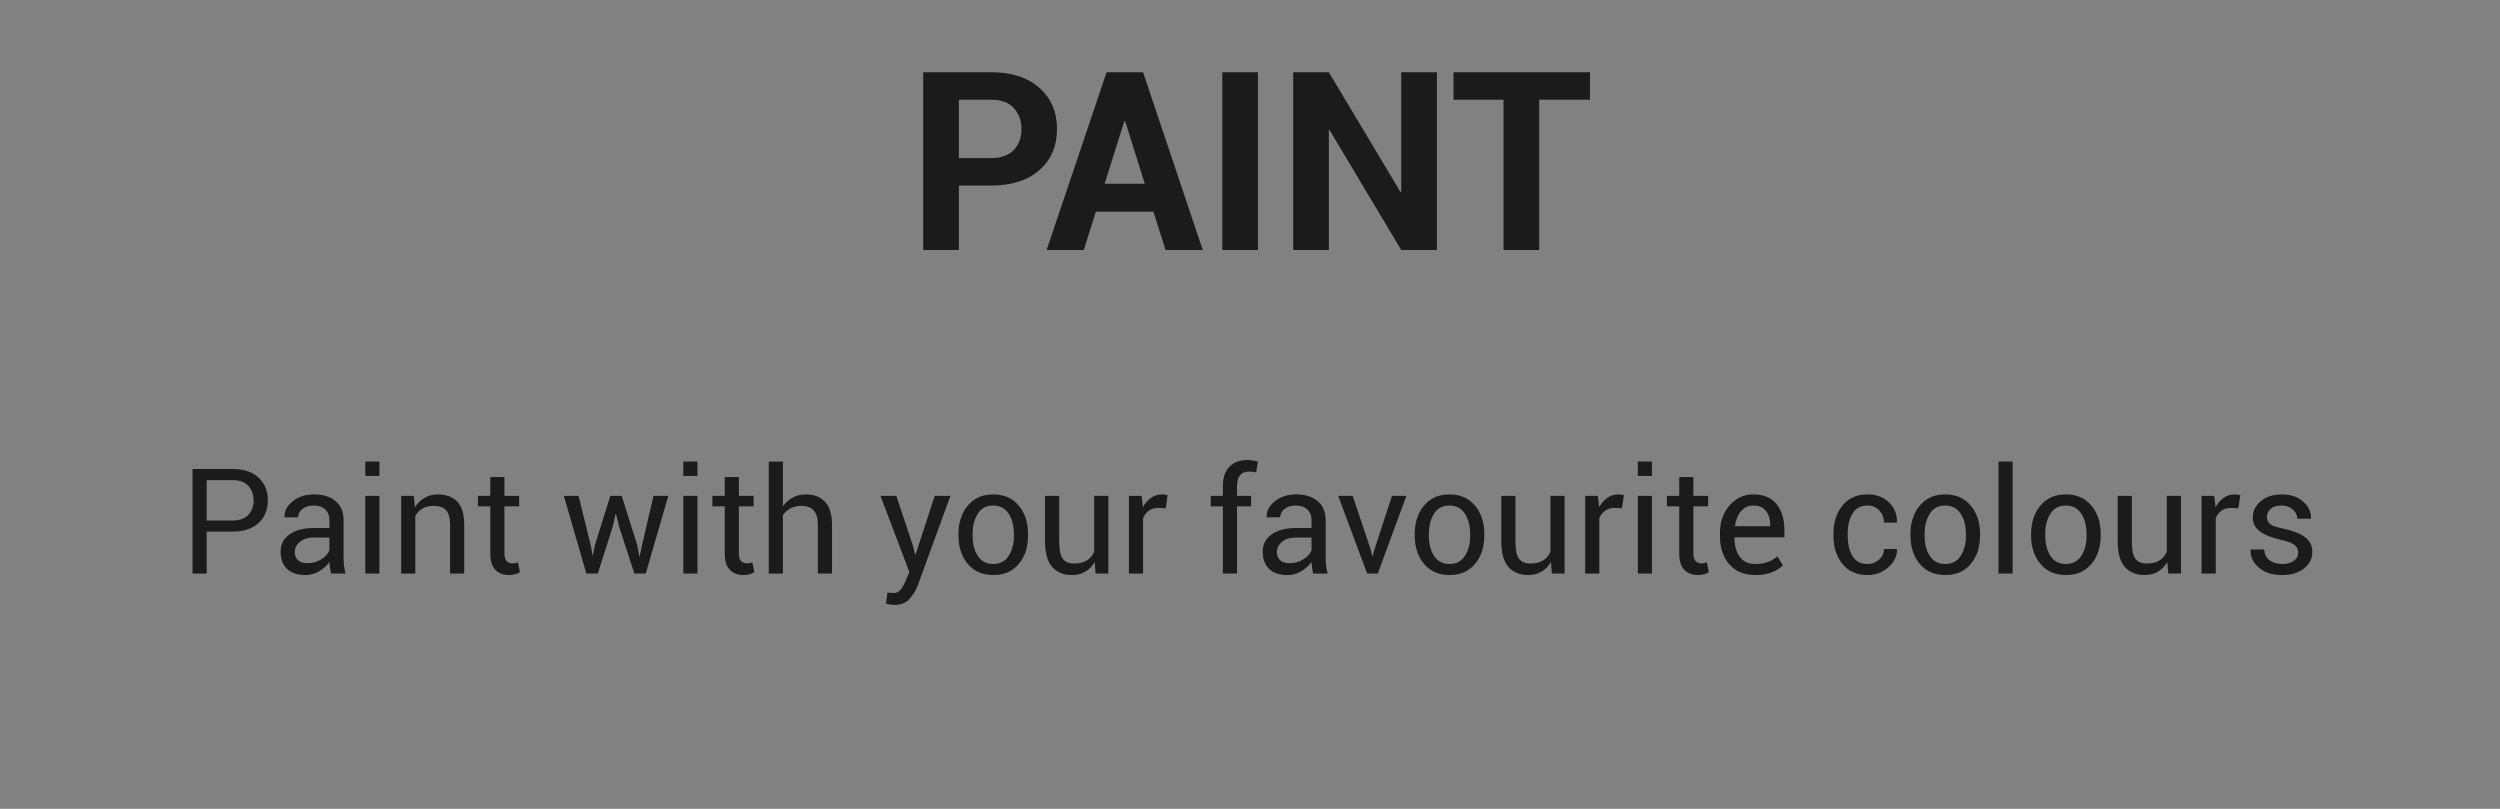<?xml version="1.0" encoding="UTF-8"?>
<svg width="170px" height="55px" viewBox="0 0 170 55" version="1.1" xmlns="http://www.w3.org/2000/svg" xmlns:xlink="http://www.w3.org/1999/xlink">
    <rect x="0" y="0" width="170" height="55" fill="#808080" stroke="none"/>
    <!-- Generator: Sketch 55.2 (78181) - https://sketchapp.com -->
    <title>Paint_Text_Normal</title>
    <desc>Created with Sketch.</desc>
    <g id="Make" stroke="none" stroke-width="1" fill="none" fill-rule="evenodd">
        <g id="C-01&gt;Make-Graphic&gt;Forbid&gt;EN备份" transform="translate(-12, -541)">
            <g id="Content" transform="translate(12, 64)">
                <g id="03_PAINT" transform="translate(0, 283)">
                    <g id="Paint_Text_Normal" transform="translate(0, 194)">
                        <g>
                            <rect id="矩形" fill-opacity="0.01" fill="#FFFFFF" x="0" y="0" width="170" height="55"></rect>
                            <path d="M14.053,36.148 L14.053,39 L13.091,39 L13.091,31.891 L15.811,31.891 C16.569,31.891 17.159,32.086 17.581,32.477 C18.002,32.867 18.213,33.382 18.213,34.02 C18.213,34.664 18.002,35.18 17.581,35.567 C17.159,35.955 16.569,36.148 15.811,36.148 L14.053,36.148 Z M14.053,35.396 L15.811,35.396 C16.292,35.396 16.652,35.267 16.89,35.008 C17.127,34.75 17.246,34.423 17.246,34.029 C17.246,33.635 17.126,33.307 16.887,33.043 C16.648,32.779 16.289,32.647 15.811,32.647 L14.053,32.647 L14.053,35.396 Z M22.51,39 C22.477,38.84 22.452,38.7 22.434,38.578 C22.416,38.456 22.406,38.333 22.402,38.209 C22.223,38.463 21.99,38.675 21.702,38.846 C21.414,39.017 21.104,39.103 20.771,39.103 C20.221,39.103 19.802,38.962 19.514,38.68 C19.226,38.399 19.082,38.01 19.082,37.516 C19.082,37.011 19.286,36.616 19.695,36.332 C20.103,36.047 20.658,35.904 21.357,35.904 L22.402,35.904 L22.402,35.382 C22.402,35.073 22.308,34.828 22.119,34.647 C21.93,34.466 21.663,34.376 21.318,34.376 C21.006,34.376 20.754,34.454 20.562,34.61 C20.369,34.767 20.273,34.954 20.273,35.172 L19.36,35.182 L19.351,35.152 C19.328,34.768 19.508,34.417 19.89,34.098 C20.273,33.779 20.767,33.619 21.372,33.619 C21.971,33.619 22.453,33.771 22.817,34.076 C23.182,34.38 23.364,34.819 23.364,35.392 L23.364,37.936 C23.364,38.124 23.374,38.307 23.394,38.482 C23.413,38.658 23.449,38.831 23.501,39 L22.51,39 Z M20.913,38.297 C21.261,38.297 21.576,38.207 21.855,38.028 C22.135,37.849 22.318,37.644 22.402,37.413 L22.402,36.554 L21.323,36.554 C20.936,36.554 20.626,36.651 20.393,36.847 C20.16,37.042 20.044,37.271 20.044,37.535 C20.044,37.77 20.117,37.955 20.264,38.092 C20.41,38.229 20.627,38.297 20.913,38.297 Z M25.801,39 L24.839,39 L24.839,33.717 L25.801,33.717 L25.801,39 Z M25.801,32.364 L24.839,32.364 L24.839,31.383 L25.801,31.383 L25.801,32.364 Z M28.14,33.717 L28.208,34.503 C28.384,34.223 28.604,34.006 28.87,33.851 C29.135,33.696 29.437,33.619 29.775,33.619 C30.345,33.619 30.786,33.786 31.099,34.12 C31.411,34.453 31.567,34.968 31.567,35.665 L31.567,39 L30.605,39 L30.605,35.685 C30.605,35.219 30.514,34.889 30.33,34.693 C30.146,34.498 29.865,34.4 29.487,34.4 C29.191,34.4 28.94,34.46 28.733,34.579 C28.526,34.697 28.363,34.864 28.242,35.079 L28.242,39 L27.28,39 L27.28,33.717 L28.14,33.717 Z M34.302,32.442 L34.302,33.717 L35.303,33.717 L35.303,34.43 L34.302,34.43 L34.302,37.638 C34.302,37.885 34.353,38.059 34.456,38.16 C34.558,38.261 34.694,38.312 34.863,38.312 C34.919,38.312 34.98,38.304 35.049,38.29 C35.117,38.275 35.174,38.259 35.22,38.243 L35.352,38.902 C35.28,38.961 35.174,39.009 35.034,39.046 C34.894,39.084 34.756,39.103 34.619,39.103 C34.229,39.103 33.918,38.985 33.687,38.749 C33.455,38.513 33.34,38.142 33.34,37.638 L33.34,34.43 L32.5,34.43 L32.5,33.717 L33.34,33.717 L33.34,32.442 L34.302,32.442 Z M40.171,37.076 L40.293,37.755 L40.322,37.755 L40.449,37.076 L41.504,33.717 L42.275,33.717 L43.335,37.076 L43.472,37.833 L43.501,37.833 L43.657,37.076 L44.438,33.717 L45.444,33.717 L43.911,39 L43.135,39 L42.09,35.782 L41.89,34.942 L41.86,34.942 L41.675,35.782 L40.649,39 L39.873,39 L38.34,33.717 L39.341,33.717 L40.171,37.076 Z M47.427,39 L46.465,39 L46.465,33.717 L47.427,33.717 L47.427,39 Z M47.427,32.364 L46.465,32.364 L46.465,31.383 L47.427,31.383 L47.427,32.364 Z M50.244,32.442 L50.244,33.717 L51.245,33.717 L51.245,34.43 L50.244,34.43 L50.244,37.638 C50.244,37.885 50.295,38.059 50.398,38.16 C50.5,38.261 50.636,38.312 50.806,38.312 C50.861,38.312 50.923,38.304 50.991,38.29 C51.06,38.275 51.117,38.259 51.162,38.243 L51.294,38.902 C51.222,38.961 51.117,39.009 50.977,39.046 C50.837,39.084 50.698,39.103 50.562,39.103 C50.171,39.103 49.86,38.985 49.629,38.749 C49.398,38.513 49.282,38.142 49.282,37.638 L49.282,34.43 L48.442,34.43 L48.442,33.717 L49.282,33.717 L49.282,32.442 L50.244,32.442 Z M53.237,34.425 C53.42,34.171 53.643,33.973 53.909,33.832 C54.174,33.69 54.468,33.619 54.79,33.619 C55.353,33.619 55.792,33.788 56.106,34.127 C56.42,34.465 56.577,34.986 56.577,35.689 L56.577,39 L55.615,39 L55.615,35.68 C55.615,35.243 55.522,34.921 55.334,34.713 C55.147,34.505 54.868,34.4 54.497,34.4 C54.211,34.4 53.962,34.457 53.75,34.569 C53.538,34.681 53.368,34.838 53.237,35.04 L53.237,39 L52.275,39 L52.275,31.383 L53.237,31.383 L53.237,34.425 Z M62.061,37.042 L62.231,37.706 L62.261,37.706 L63.56,33.717 L64.629,33.717 L62.407,39.811 C62.274,40.165 62.083,40.475 61.833,40.738 C61.584,41.002 61.248,41.134 60.825,41.134 C60.747,41.134 60.648,41.125 60.527,41.107 C60.407,41.089 60.314,41.072 60.249,41.056 L60.347,40.299 C60.327,40.296 60.385,40.299 60.52,40.309 C60.655,40.318 60.741,40.323 60.776,40.323 C60.981,40.323 61.149,40.232 61.279,40.05 C61.41,39.868 61.519,39.666 61.606,39.444 L61.836,38.893 L59.873,33.717 L60.947,33.717 L62.061,37.042 Z M65.176,36.31 C65.176,35.528 65.387,34.885 65.811,34.378 C66.234,33.872 66.808,33.619 67.534,33.619 C68.267,33.619 68.845,33.871 69.27,34.376 C69.695,34.881 69.907,35.525 69.907,36.31 L69.907,36.417 C69.907,37.205 69.696,37.849 69.272,38.351 C68.849,38.852 68.273,39.103 67.544,39.103 C66.815,39.103 66.238,38.851 65.813,38.348 C65.388,37.845 65.176,37.202 65.176,36.417 L65.176,36.31 Z M66.138,36.417 C66.138,36.977 66.256,37.439 66.492,37.804 C66.728,38.168 67.078,38.351 67.544,38.351 C68.003,38.351 68.351,38.168 68.589,37.804 C68.826,37.439 68.945,36.977 68.945,36.417 L68.945,36.31 C68.945,35.756 68.826,35.296 68.586,34.928 C68.347,34.56 67.996,34.376 67.534,34.376 C67.075,34.376 66.728,34.56 66.492,34.928 C66.256,35.296 66.138,35.756 66.138,36.31 L66.138,36.417 Z M74.438,38.219 C74.272,38.502 74.059,38.72 73.799,38.873 C73.538,39.026 73.237,39.103 72.896,39.103 C72.319,39.103 71.87,38.919 71.548,38.551 C71.226,38.183 71.064,37.61 71.064,36.832 L71.064,33.717 L72.026,33.717 L72.026,36.842 C72.026,37.405 72.109,37.792 72.275,38.004 C72.441,38.215 72.7,38.321 73.052,38.321 C73.394,38.321 73.676,38.252 73.899,38.114 C74.122,37.975 74.29,37.779 74.404,37.525 L74.404,33.717 L75.366,33.717 L75.366,39 L74.502,39 L74.438,38.219 Z M79.268,34.566 L78.774,34.537 C78.521,34.537 78.306,34.597 78.132,34.718 C77.958,34.838 77.824,35.007 77.729,35.226 L77.729,39 L76.768,39 L76.768,33.717 L77.627,33.717 L77.72,34.488 C77.869,34.215 78.054,34.002 78.274,33.849 C78.494,33.696 78.747,33.619 79.033,33.619 C79.105,33.619 79.173,33.625 79.238,33.636 C79.303,33.648 79.357,33.66 79.399,33.673 L79.268,34.566 Z M83.154,39 L83.154,34.43 L82.329,34.43 L82.329,33.717 L83.154,33.717 L83.154,33.048 C83.154,32.485 83.302,32.049 83.596,31.742 C83.891,31.434 84.302,31.28 84.829,31.28 C84.94,31.28 85.051,31.289 85.164,31.307 C85.276,31.325 85.4,31.35 85.537,31.383 L85.42,32.115 C85.361,32.102 85.291,32.091 85.208,32.081 C85.125,32.071 85.037,32.066 84.946,32.066 C84.666,32.066 84.458,32.15 84.321,32.318 C84.185,32.486 84.116,32.729 84.116,33.048 L84.116,33.717 L85.073,33.717 L85.073,34.43 L84.116,34.43 L84.116,39 L83.154,39 Z M89.292,39 C89.259,38.84 89.234,38.7 89.216,38.578 C89.198,38.456 89.188,38.333 89.185,38.209 C89.006,38.463 88.772,38.675 88.484,38.846 C88.196,39.017 87.886,39.103 87.554,39.103 C87.004,39.103 86.584,38.962 86.296,38.68 C86.008,38.399 85.864,38.01 85.864,37.516 C85.864,37.011 86.069,36.616 86.477,36.332 C86.886,36.047 87.44,35.904 88.14,35.904 L89.185,35.904 L89.185,35.382 C89.185,35.073 89.09,34.828 88.901,34.647 C88.713,34.466 88.446,34.376 88.101,34.376 C87.788,34.376 87.536,34.454 87.344,34.61 C87.152,34.767 87.056,34.954 87.056,35.172 L86.143,35.182 L86.133,35.152 C86.11,34.768 86.29,34.417 86.672,34.098 C87.055,33.779 87.549,33.619 88.154,33.619 C88.753,33.619 89.235,33.771 89.6,34.076 C89.964,34.38 90.146,34.819 90.146,35.392 L90.146,37.936 C90.146,38.124 90.156,38.307 90.176,38.482 C90.195,38.658 90.231,38.831 90.283,39 L89.292,39 Z M87.695,38.297 C88.044,38.297 88.358,38.207 88.638,38.028 C88.918,37.849 89.1,37.644 89.185,37.413 L89.185,36.554 L88.105,36.554 C87.718,36.554 87.408,36.651 87.175,36.847 C86.943,37.042 86.826,37.271 86.826,37.535 C86.826,37.77 86.899,37.955 87.046,38.092 C87.192,38.229 87.409,38.297 87.695,38.297 Z M93.232,37.442 L93.315,37.813 L93.345,37.813 L93.438,37.442 L94.653,33.717 L95.635,33.717 L93.691,39 L92.964,39 L90.996,33.717 L91.982,33.717 L93.232,37.442 Z M96.201,36.31 C96.201,35.528 96.413,34.885 96.836,34.378 C97.259,33.872 97.834,33.619 98.56,33.619 C99.292,33.619 99.871,33.871 100.295,34.376 C100.72,34.881 100.933,35.525 100.933,36.31 L100.933,36.417 C100.933,37.205 100.721,37.849 100.298,38.351 C99.875,38.852 99.299,39.103 98.569,39.103 C97.84,39.103 97.263,38.851 96.838,38.348 C96.414,37.845 96.201,37.202 96.201,36.417 L96.201,36.31 Z M97.163,36.417 C97.163,36.977 97.281,37.439 97.517,37.804 C97.753,38.168 98.104,38.351 98.569,38.351 C99.028,38.351 99.377,38.168 99.614,37.804 C99.852,37.439 99.971,36.977 99.971,36.417 L99.971,36.31 C99.971,35.756 99.851,35.296 99.612,34.928 C99.373,34.56 99.022,34.376 98.56,34.376 C98.101,34.376 97.753,34.56 97.517,34.928 C97.281,35.296 97.163,35.756 97.163,36.31 L97.163,36.417 Z M105.464,38.219 C105.298,38.502 105.085,38.72 104.824,38.873 C104.564,39.026 104.263,39.103 103.921,39.103 C103.345,39.103 102.896,38.919 102.573,38.551 C102.251,38.183 102.09,37.61 102.09,36.832 L102.09,33.717 L103.052,33.717 L103.052,36.842 C103.052,37.405 103.135,37.792 103.301,38.004 C103.467,38.215 103.726,38.321 104.077,38.321 C104.419,38.321 104.701,38.252 104.924,38.114 C105.147,37.975 105.316,37.779 105.43,37.525 L105.43,33.717 L106.392,33.717 L106.392,39 L105.527,39 L105.464,38.219 Z M110.293,34.566 L109.8,34.537 C109.546,34.537 109.332,34.597 109.158,34.718 C108.984,34.838 108.849,35.007 108.755,35.226 L108.755,39 L107.793,39 L107.793,33.717 L108.652,33.717 L108.745,34.488 C108.895,34.215 109.08,34.002 109.299,33.849 C109.519,33.696 109.772,33.619 110.059,33.619 C110.13,33.619 110.199,33.625 110.264,33.636 C110.329,33.648 110.382,33.66 110.425,33.673 L110.293,34.566 Z M112.334,39 L111.372,39 L111.372,33.717 L112.334,33.717 L112.334,39 Z M112.334,32.364 L111.372,32.364 L111.372,31.383 L112.334,31.383 L112.334,32.364 Z M115.151,32.442 L115.151,33.717 L116.152,33.717 L116.152,34.43 L115.151,34.43 L115.151,37.638 C115.151,37.885 115.203,38.059 115.305,38.16 C115.408,38.261 115.544,38.312 115.713,38.312 C115.768,38.312 115.83,38.304 115.898,38.29 C115.967,38.275 116.024,38.259 116.069,38.243 L116.201,38.902 C116.13,38.961 116.024,39.009 115.884,39.046 C115.744,39.084 115.605,39.103 115.469,39.103 C115.078,39.103 114.767,38.985 114.536,38.749 C114.305,38.513 114.189,38.142 114.189,37.638 L114.189,34.43 L113.35,34.43 L113.35,33.717 L114.189,33.717 L114.189,32.442 L115.151,32.442 Z M119.37,39.103 C118.612,39.103 118.02,38.86 117.595,38.375 C117.17,37.89 116.958,37.252 116.958,36.461 L116.958,36.246 C116.958,35.488 117.177,34.86 117.615,34.364 C118.053,33.867 118.587,33.619 119.219,33.619 C119.925,33.619 120.455,33.839 120.808,34.278 C121.161,34.718 121.338,35.302 121.338,36.031 L121.338,36.539 L117.959,36.539 L117.944,36.563 C117.944,37.094 118.062,37.525 118.296,37.855 C118.53,38.185 118.888,38.351 119.37,38.351 C119.696,38.351 119.981,38.304 120.227,38.211 C120.473,38.119 120.684,37.991 120.859,37.828 L121.235,38.453 C121.047,38.635 120.798,38.789 120.488,38.915 C120.179,39.04 119.806,39.103 119.37,39.103 Z M119.219,34.376 C118.883,34.376 118.606,34.505 118.386,34.764 C118.167,35.023 118.032,35.354 117.983,35.758 L117.993,35.782 L120.376,35.782 L120.376,35.704 C120.376,35.32 120.282,35.003 120.093,34.752 C119.904,34.501 119.613,34.376 119.219,34.376 Z M127.002,38.351 C127.298,38.351 127.557,38.252 127.778,38.055 C128,37.858 128.11,37.617 128.11,37.33 L128.979,37.33 L128.994,37.359 C129.007,37.815 128.812,38.22 128.408,38.573 C128.005,38.926 127.536,39.103 127.002,39.103 C126.26,39.103 125.687,38.85 125.283,38.346 C124.88,37.841 124.678,37.213 124.678,36.461 L124.678,36.256 C124.678,35.51 124.88,34.885 125.286,34.378 C125.691,33.872 126.263,33.619 127.002,33.619 C127.591,33.619 128.074,33.801 128.45,34.166 C128.826,34.531 129.007,34.978 128.994,35.509 L128.984,35.538 L128.11,35.538 C128.11,35.216 128.005,34.942 127.795,34.715 C127.585,34.489 127.321,34.376 127.002,34.376 C126.53,34.376 126.186,34.559 125.969,34.925 C125.753,35.292 125.645,35.735 125.645,36.256 L125.645,36.461 C125.645,36.992 125.751,37.439 125.964,37.804 C126.178,38.168 126.523,38.351 127.002,38.351 Z M129.912,36.31 C129.912,35.528 130.124,34.885 130.547,34.378 C130.97,33.872 131.545,33.619 132.271,33.619 C133.003,33.619 133.582,33.871 134.006,34.376 C134.431,34.881 134.644,35.525 134.644,36.31 L134.644,36.417 C134.644,37.205 134.432,37.849 134.009,38.351 C133.586,38.852 133.009,39.103 132.28,39.103 C131.551,39.103 130.974,38.851 130.549,38.348 C130.125,37.845 129.912,37.202 129.912,36.417 L129.912,36.31 Z M130.874,36.417 C130.874,36.977 130.992,37.439 131.228,37.804 C131.464,38.168 131.815,38.351 132.28,38.351 C132.739,38.351 133.088,38.168 133.325,37.804 C133.563,37.439 133.682,36.977 133.682,36.417 L133.682,36.31 C133.682,35.756 133.562,35.296 133.323,34.928 C133.083,34.56 132.733,34.376 132.271,34.376 C131.812,34.376 131.464,34.56 131.228,34.928 C130.992,35.296 130.874,35.756 130.874,36.31 L130.874,36.417 Z M136.86,39 L135.898,39 L135.898,31.383 L136.86,31.383 L136.86,39 Z M138.115,36.31 C138.115,35.528 138.327,34.885 138.75,34.378 C139.173,33.872 139.748,33.619 140.474,33.619 C141.206,33.619 141.785,33.871 142.209,34.376 C142.634,34.881 142.847,35.525 142.847,36.31 L142.847,36.417 C142.847,37.205 142.635,37.849 142.212,38.351 C141.789,38.852 141.213,39.103 140.483,39.103 C139.754,39.103 139.177,38.851 138.752,38.348 C138.328,37.845 138.115,37.202 138.115,36.417 L138.115,36.31 Z M139.077,36.417 C139.077,36.977 139.195,37.439 139.431,37.804 C139.667,38.168 140.018,38.351 140.483,38.351 C140.942,38.351 141.291,38.168 141.528,37.804 C141.766,37.439 141.885,36.977 141.885,36.417 L141.885,36.31 C141.885,35.756 141.765,35.296 141.526,34.928 C141.287,34.56 140.936,34.376 140.474,34.376 C140.015,34.376 139.667,34.56 139.431,34.928 C139.195,35.296 139.077,35.756 139.077,36.31 L139.077,36.417 Z M147.378,38.219 C147.212,38.502 146.999,38.72 146.738,38.873 C146.478,39.026 146.177,39.103 145.835,39.103 C145.259,39.103 144.81,38.919 144.487,38.551 C144.165,38.183 144.004,37.61 144.004,36.832 L144.004,33.717 L144.966,33.717 L144.966,36.842 C144.966,37.405 145.049,37.792 145.215,38.004 C145.381,38.215 145.64,38.321 145.991,38.321 C146.333,38.321 146.615,38.252 146.838,38.114 C147.061,37.975 147.23,37.779 147.344,37.525 L147.344,33.717 L148.306,33.717 L148.306,39 L147.441,39 L147.378,38.219 Z M152.207,34.566 L151.714,34.537 C151.46,34.537 151.246,34.597 151.072,34.718 C150.898,34.838 150.763,35.007 150.669,35.226 L150.669,39 L149.707,39 L149.707,33.717 L150.566,33.717 L150.659,34.488 C150.809,34.215 150.994,34.002 151.213,33.849 C151.433,33.696 151.686,33.619 151.973,33.619 C152.044,33.619 152.113,33.625 152.178,33.636 C152.243,33.648 152.297,33.66 152.339,33.673 L152.207,34.566 Z M156.279,37.579 C156.279,37.368 156.199,37.195 156.038,37.062 C155.876,36.928 155.571,36.811 155.122,36.71 C154.5,36.576 154.023,36.389 153.689,36.148 C153.355,35.908 153.188,35.585 153.188,35.182 C153.188,34.752 153.372,34.384 153.738,34.078 C154.104,33.772 154.578,33.619 155.161,33.619 C155.76,33.619 156.245,33.782 156.616,34.107 C156.987,34.433 157.165,34.812 157.148,35.245 L157.139,35.274 L156.221,35.274 C156.221,35.047 156.121,34.84 155.92,34.654 C155.72,34.469 155.467,34.376 155.161,34.376 C154.823,34.376 154.57,34.452 154.402,34.605 C154.234,34.758 154.15,34.941 154.15,35.152 C154.15,35.361 154.223,35.522 154.368,35.636 C154.513,35.75 154.811,35.854 155.264,35.948 C155.911,36.085 156.403,36.279 156.738,36.529 C157.074,36.78 157.241,37.107 157.241,37.511 C157.241,37.979 157.052,38.362 156.672,38.658 C156.293,38.954 155.798,39.103 155.186,39.103 C154.512,39.103 153.981,38.932 153.594,38.59 C153.206,38.248 153.022,37.849 153.042,37.394 L153.052,37.364 L153.97,37.364 C153.986,37.706 154.113,37.956 154.351,38.114 C154.588,38.272 154.867,38.351 155.186,38.351 C155.527,38.351 155.795,38.278 155.989,38.133 C156.182,37.988 156.279,37.804 156.279,37.579 Z" id="Paintwithyourfavouritecolours" fill="#1B1B1B" fill-rule="nonzero"></path>
                            <path d="M65.203,12.617 L65.203,17 L62.779,17 L62.779,4.914 L67.402,4.914 C68.791,4.914 69.884,5.268 70.681,5.977 C71.478,6.685 71.876,7.617 71.876,8.774 C71.876,9.931 71.478,10.86 70.681,11.563 C69.884,12.266 68.791,12.617 67.402,12.617 L65.203,12.617 Z M65.203,10.75 L67.402,10.75 C68.077,10.75 68.589,10.566 68.938,10.198 C69.287,9.83 69.461,9.361 69.461,8.791 C69.461,8.209 69.288,7.729 68.942,7.35 C68.596,6.971 68.083,6.782 67.402,6.782 L65.203,6.782 L65.203,10.75 Z M78.434,14.394 L74.516,14.394 L73.703,17 L71.171,17 L75.247,4.914 L77.729,4.914 L81.788,17 L79.256,17 L78.434,14.394 Z M75.114,12.493 L77.845,12.493 L76.508,8.234 L76.458,8.234 L75.114,12.493 Z M85.54,17 L83.116,17 L83.116,4.914 L85.54,4.914 L85.54,17 Z M97.708,17 L95.285,17 L90.412,8.849 L90.362,8.857 L90.362,17 L87.938,17 L87.938,4.914 L90.362,4.914 L95.235,13.057 L95.285,13.049 L95.285,4.914 L97.708,4.914 L97.708,17 Z M108.118,6.782 L104.665,6.782 L104.665,17 L102.241,17 L102.241,6.782 L98.837,6.782 L98.837,4.914 L108.118,4.914 L108.118,6.782 Z" id="PAINT" fill="#1B1B1B" fill-rule="nonzero"></path>
                        </g>
                    </g>
                </g>
            </g>
        </g>
    </g>
</svg>